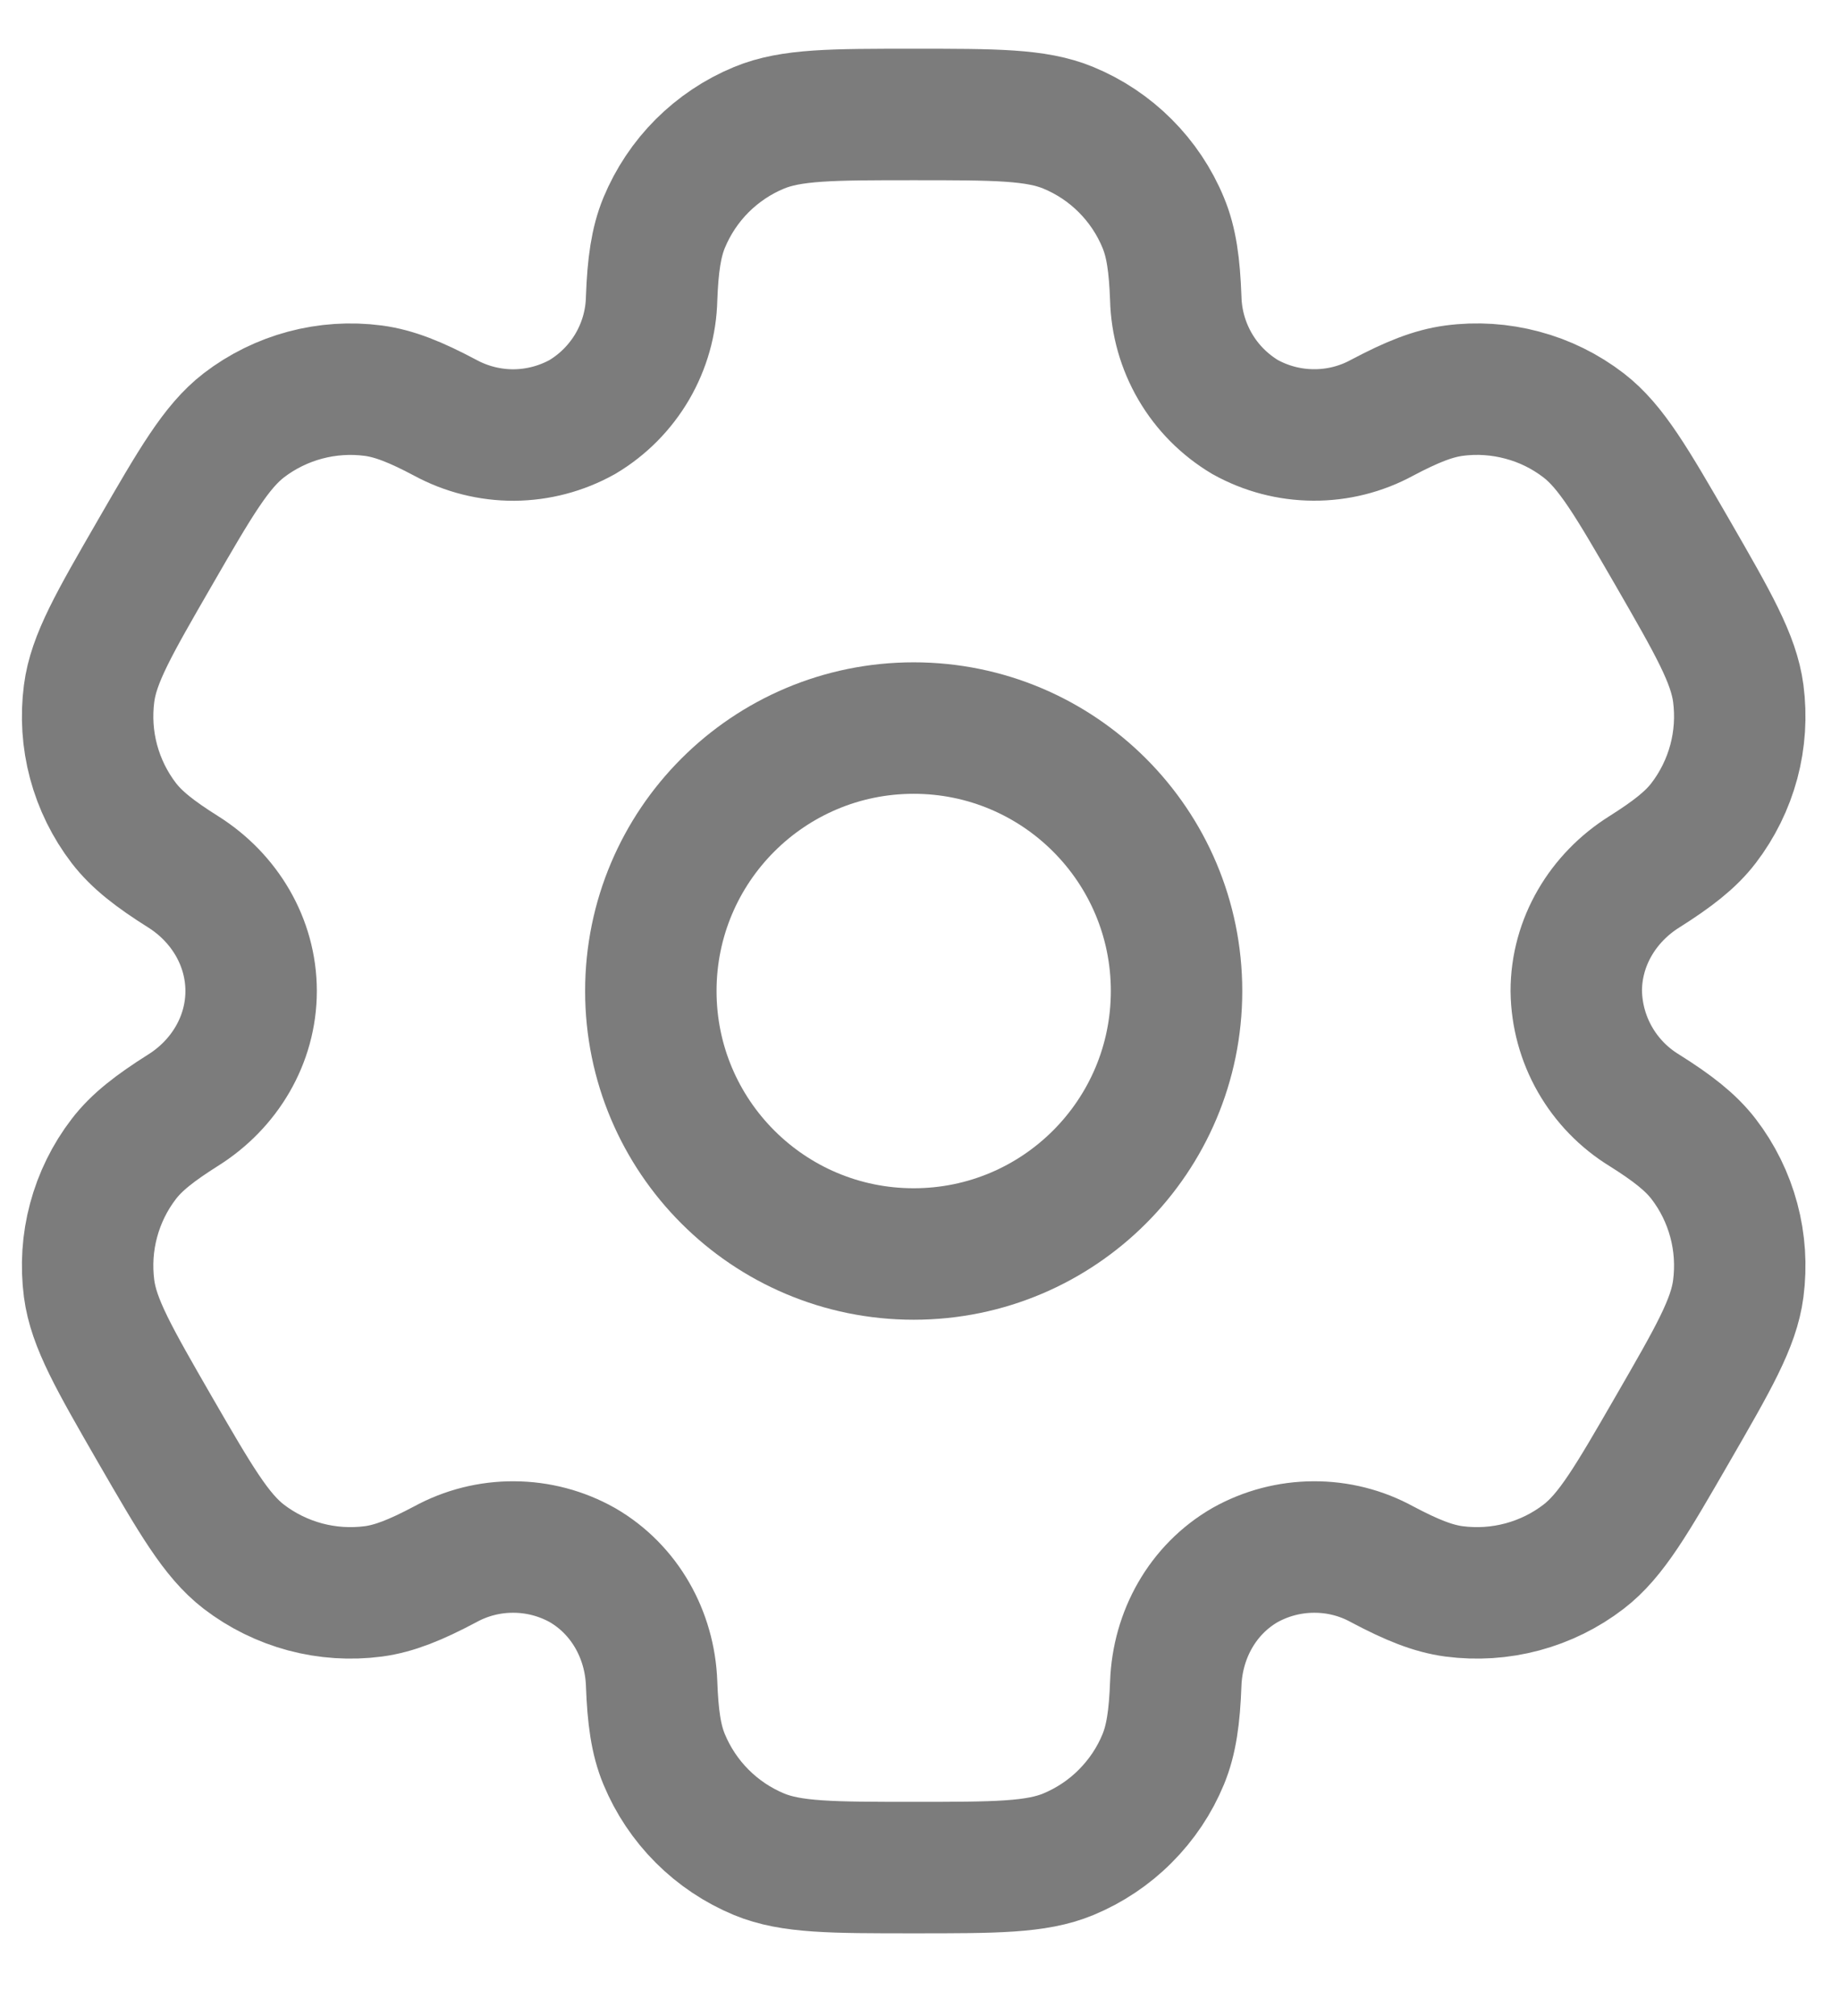 <svg width="21" height="23" viewBox="0 0 21 23" fill="none" xmlns="http://www.w3.org/2000/svg">
<path d="M10.428 14.306C12.085 14.306 13.428 12.963 13.428 11.306C13.428 9.649 12.085 8.306 10.428 8.306C8.771 8.306 7.428 9.649 7.428 11.306C7.428 12.963 8.771 14.306 10.428 14.306Z" stroke="#7C7C7C" stroke-width="1.5"/>
<path d="M12.193 1.458C11.826 1.306 11.36 1.306 10.428 1.306C9.496 1.306 9.03 1.306 8.663 1.458C8.42 1.558 8.2 1.706 8.014 1.891C7.828 2.077 7.681 2.298 7.58 2.541C7.488 2.764 7.451 3.025 7.437 3.404C7.431 3.678 7.355 3.945 7.217 4.182C7.078 4.419 6.883 4.616 6.647 4.757C6.408 4.89 6.139 4.961 5.865 4.963C5.591 4.964 5.321 4.896 5.08 4.765C4.744 4.587 4.501 4.489 4.26 4.457C3.735 4.388 3.203 4.53 2.782 4.853C2.468 5.096 2.234 5.499 1.768 6.306C1.302 7.113 1.068 7.516 1.017 7.911C0.983 8.171 1 8.436 1.068 8.69C1.136 8.943 1.253 9.181 1.413 9.39C1.561 9.582 1.768 9.743 2.089 9.945C2.562 10.242 2.866 10.748 2.866 11.306C2.866 11.864 2.562 12.37 2.089 12.666C1.768 12.869 1.56 13.03 1.413 13.222C1.253 13.43 1.136 13.668 1.068 13.922C1 14.175 0.983 14.44 1.017 14.701C1.069 15.095 1.302 15.499 1.767 16.306C2.234 17.113 2.467 17.516 2.782 17.759C2.991 17.919 3.229 18.036 3.482 18.104C3.736 18.172 4.001 18.189 4.261 18.155C4.501 18.123 4.744 18.025 5.08 17.847C5.321 17.715 5.591 17.647 5.865 17.649C6.139 17.65 6.408 17.721 6.647 17.855C7.13 18.135 7.417 18.65 7.437 19.208C7.451 19.588 7.487 19.848 7.58 20.071C7.681 20.314 7.828 20.534 8.014 20.72C8.2 20.906 8.42 21.053 8.663 21.154C9.03 21.306 9.496 21.306 10.428 21.306C11.36 21.306 11.826 21.306 12.193 21.154C12.436 21.053 12.657 20.906 12.842 20.72C13.028 20.534 13.176 20.314 13.276 20.071C13.368 19.848 13.405 19.588 13.419 19.208C13.439 18.65 13.726 18.134 14.209 17.855C14.448 17.721 14.718 17.65 14.992 17.649C15.266 17.647 15.536 17.715 15.776 17.847C16.112 18.025 16.355 18.123 16.595 18.155C16.856 18.189 17.12 18.172 17.374 18.104C17.628 18.036 17.866 17.919 18.074 17.759C18.389 17.517 18.622 17.113 19.088 16.306C19.554 15.499 19.788 15.096 19.839 14.701C19.873 14.44 19.856 14.175 19.788 13.922C19.72 13.668 19.603 13.43 19.443 13.222C19.295 13.03 19.088 12.869 18.767 12.667C18.533 12.524 18.339 12.324 18.203 12.086C18.067 11.848 17.994 11.58 17.99 11.306C17.99 10.748 18.294 10.242 18.767 9.946C19.088 9.743 19.296 9.582 19.443 9.39C19.603 9.181 19.72 8.943 19.788 8.69C19.856 8.436 19.873 8.171 19.839 7.911C19.787 7.517 19.554 7.113 19.089 6.306C18.622 5.499 18.389 5.096 18.074 4.853C17.866 4.693 17.628 4.575 17.374 4.508C17.12 4.44 16.856 4.422 16.595 4.457C16.355 4.489 16.112 4.587 15.775 4.765C15.535 4.896 15.265 4.964 14.991 4.962C14.717 4.961 14.448 4.89 14.209 4.757C13.974 4.616 13.778 4.419 13.64 4.182C13.502 3.945 13.426 3.678 13.419 3.404C13.405 3.024 13.369 2.764 13.276 2.541C13.176 2.298 13.028 2.077 12.842 1.891C12.657 1.706 12.436 1.558 12.193 1.458Z" stroke="#7C7C7C" stroke-width="1.5"/>
</svg>
